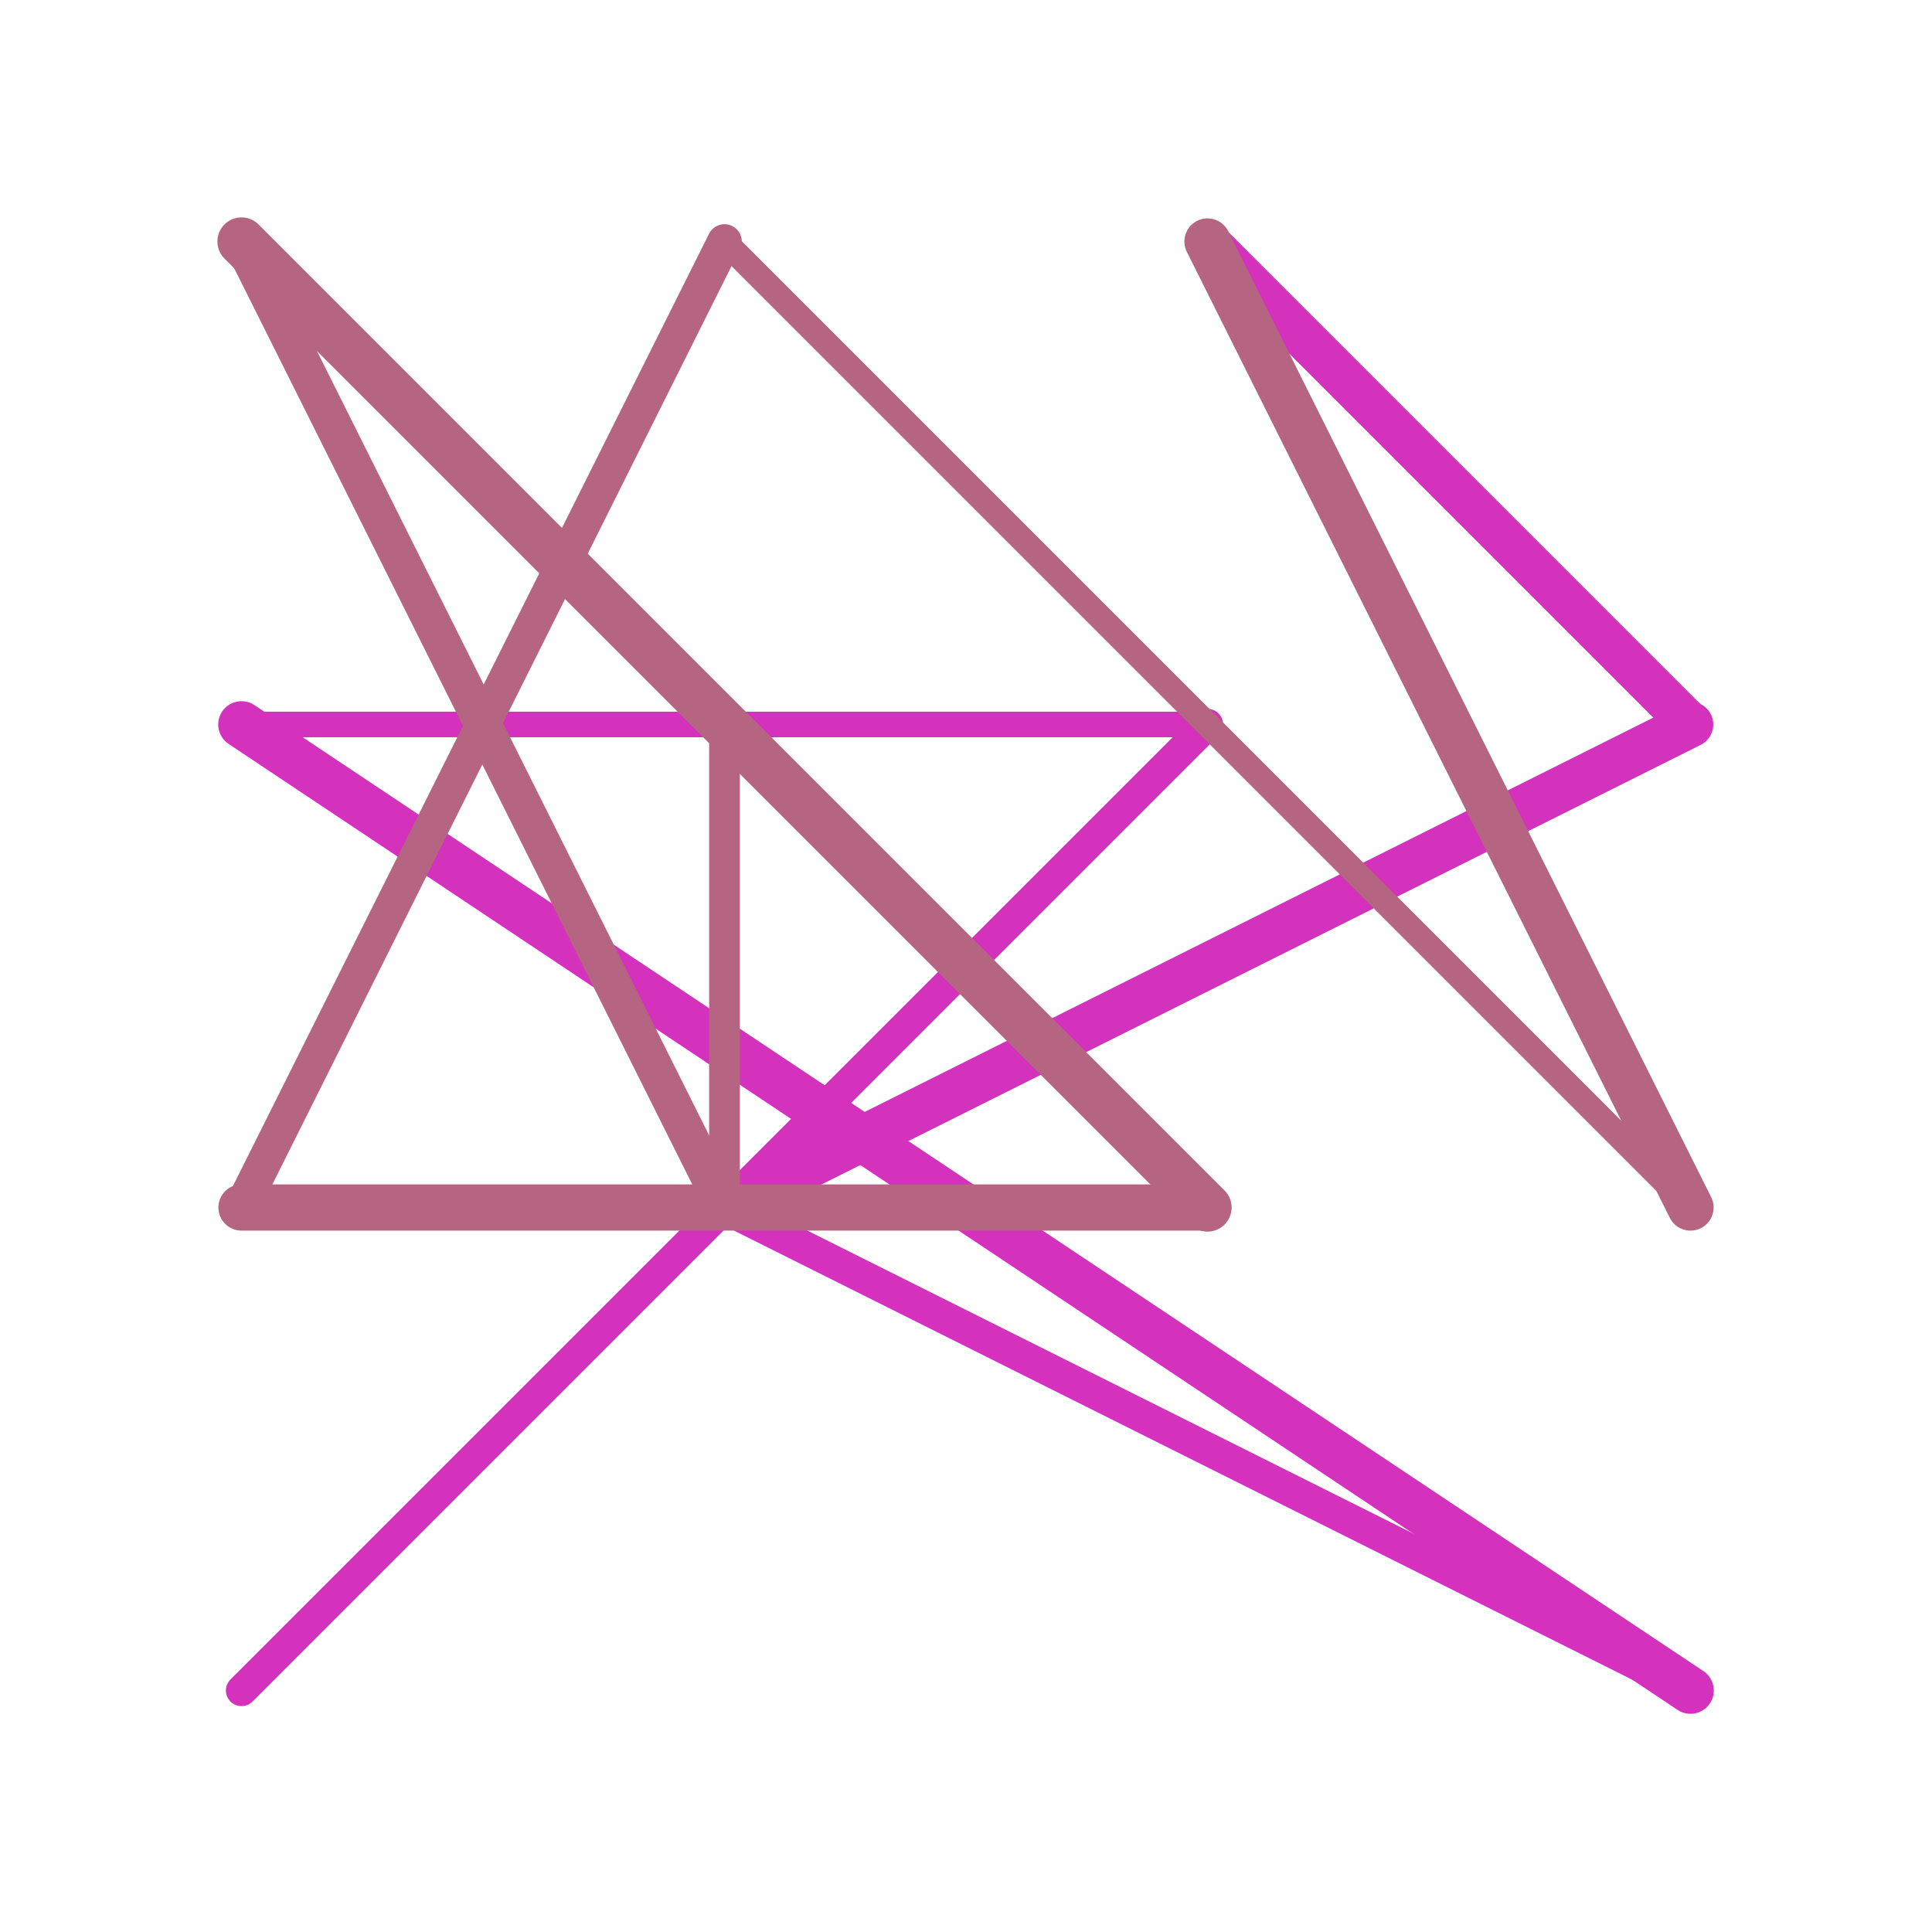 <svg xmlns="http://www.w3.org/2000/svg" width="400" height="400"><line x1="50" y1="350" x2="250" y2="150" stroke="#d432bc" stroke-width="6.461" stroke-linecap="round"/><line x1="250" y1="150" x2="50" y2="150" stroke="#d432bc" stroke-width="5.306" stroke-linecap="round"/><line x1="50" y1="150" x2="350" y2="350" stroke="#d432bc" stroke-width="9.649" stroke-linecap="round"/><line x1="350" y1="350" x2="150" y2="250" stroke="#d432bc" stroke-width="6.789" stroke-linecap="round"/><line x1="150" y1="250" x2="350" y2="150" stroke="#d432bc" stroke-width="9.433" stroke-linecap="round"/><line x1="350" y1="150" x2="250" y2="50" stroke="#d432bc" stroke-width="8.897" stroke-linecap="round"/><line x1="250" y1="50" x2="350" y2="250" stroke="#d432bc" stroke-width="6.503" stroke-linecap="round"/><line x1="150" y1="150" x2="150" y2="250" stroke="#b56581" stroke-width="6.364" stroke-linecap="round"/><line x1="150" y1="250" x2="50" y2="50" stroke="#b56581" stroke-width="7.669" stroke-linecap="round"/><line x1="50" y1="50" x2="250" y2="250" stroke="#b56581" stroke-width="9.985" stroke-linecap="round"/><line x1="250" y1="250" x2="50" y2="250" stroke="#b56581" stroke-width="9.57" stroke-linecap="round"/><line x1="50" y1="250" x2="150" y2="50" stroke="#b56581" stroke-width="7.159" stroke-linecap="round"/><line x1="150" y1="50" x2="350" y2="250" stroke="#b56581" stroke-width="5.151" stroke-linecap="round"/><line x1="350" y1="250" x2="250" y2="50" stroke="#b56581" stroke-width="9.574" stroke-linecap="round"/></svg>